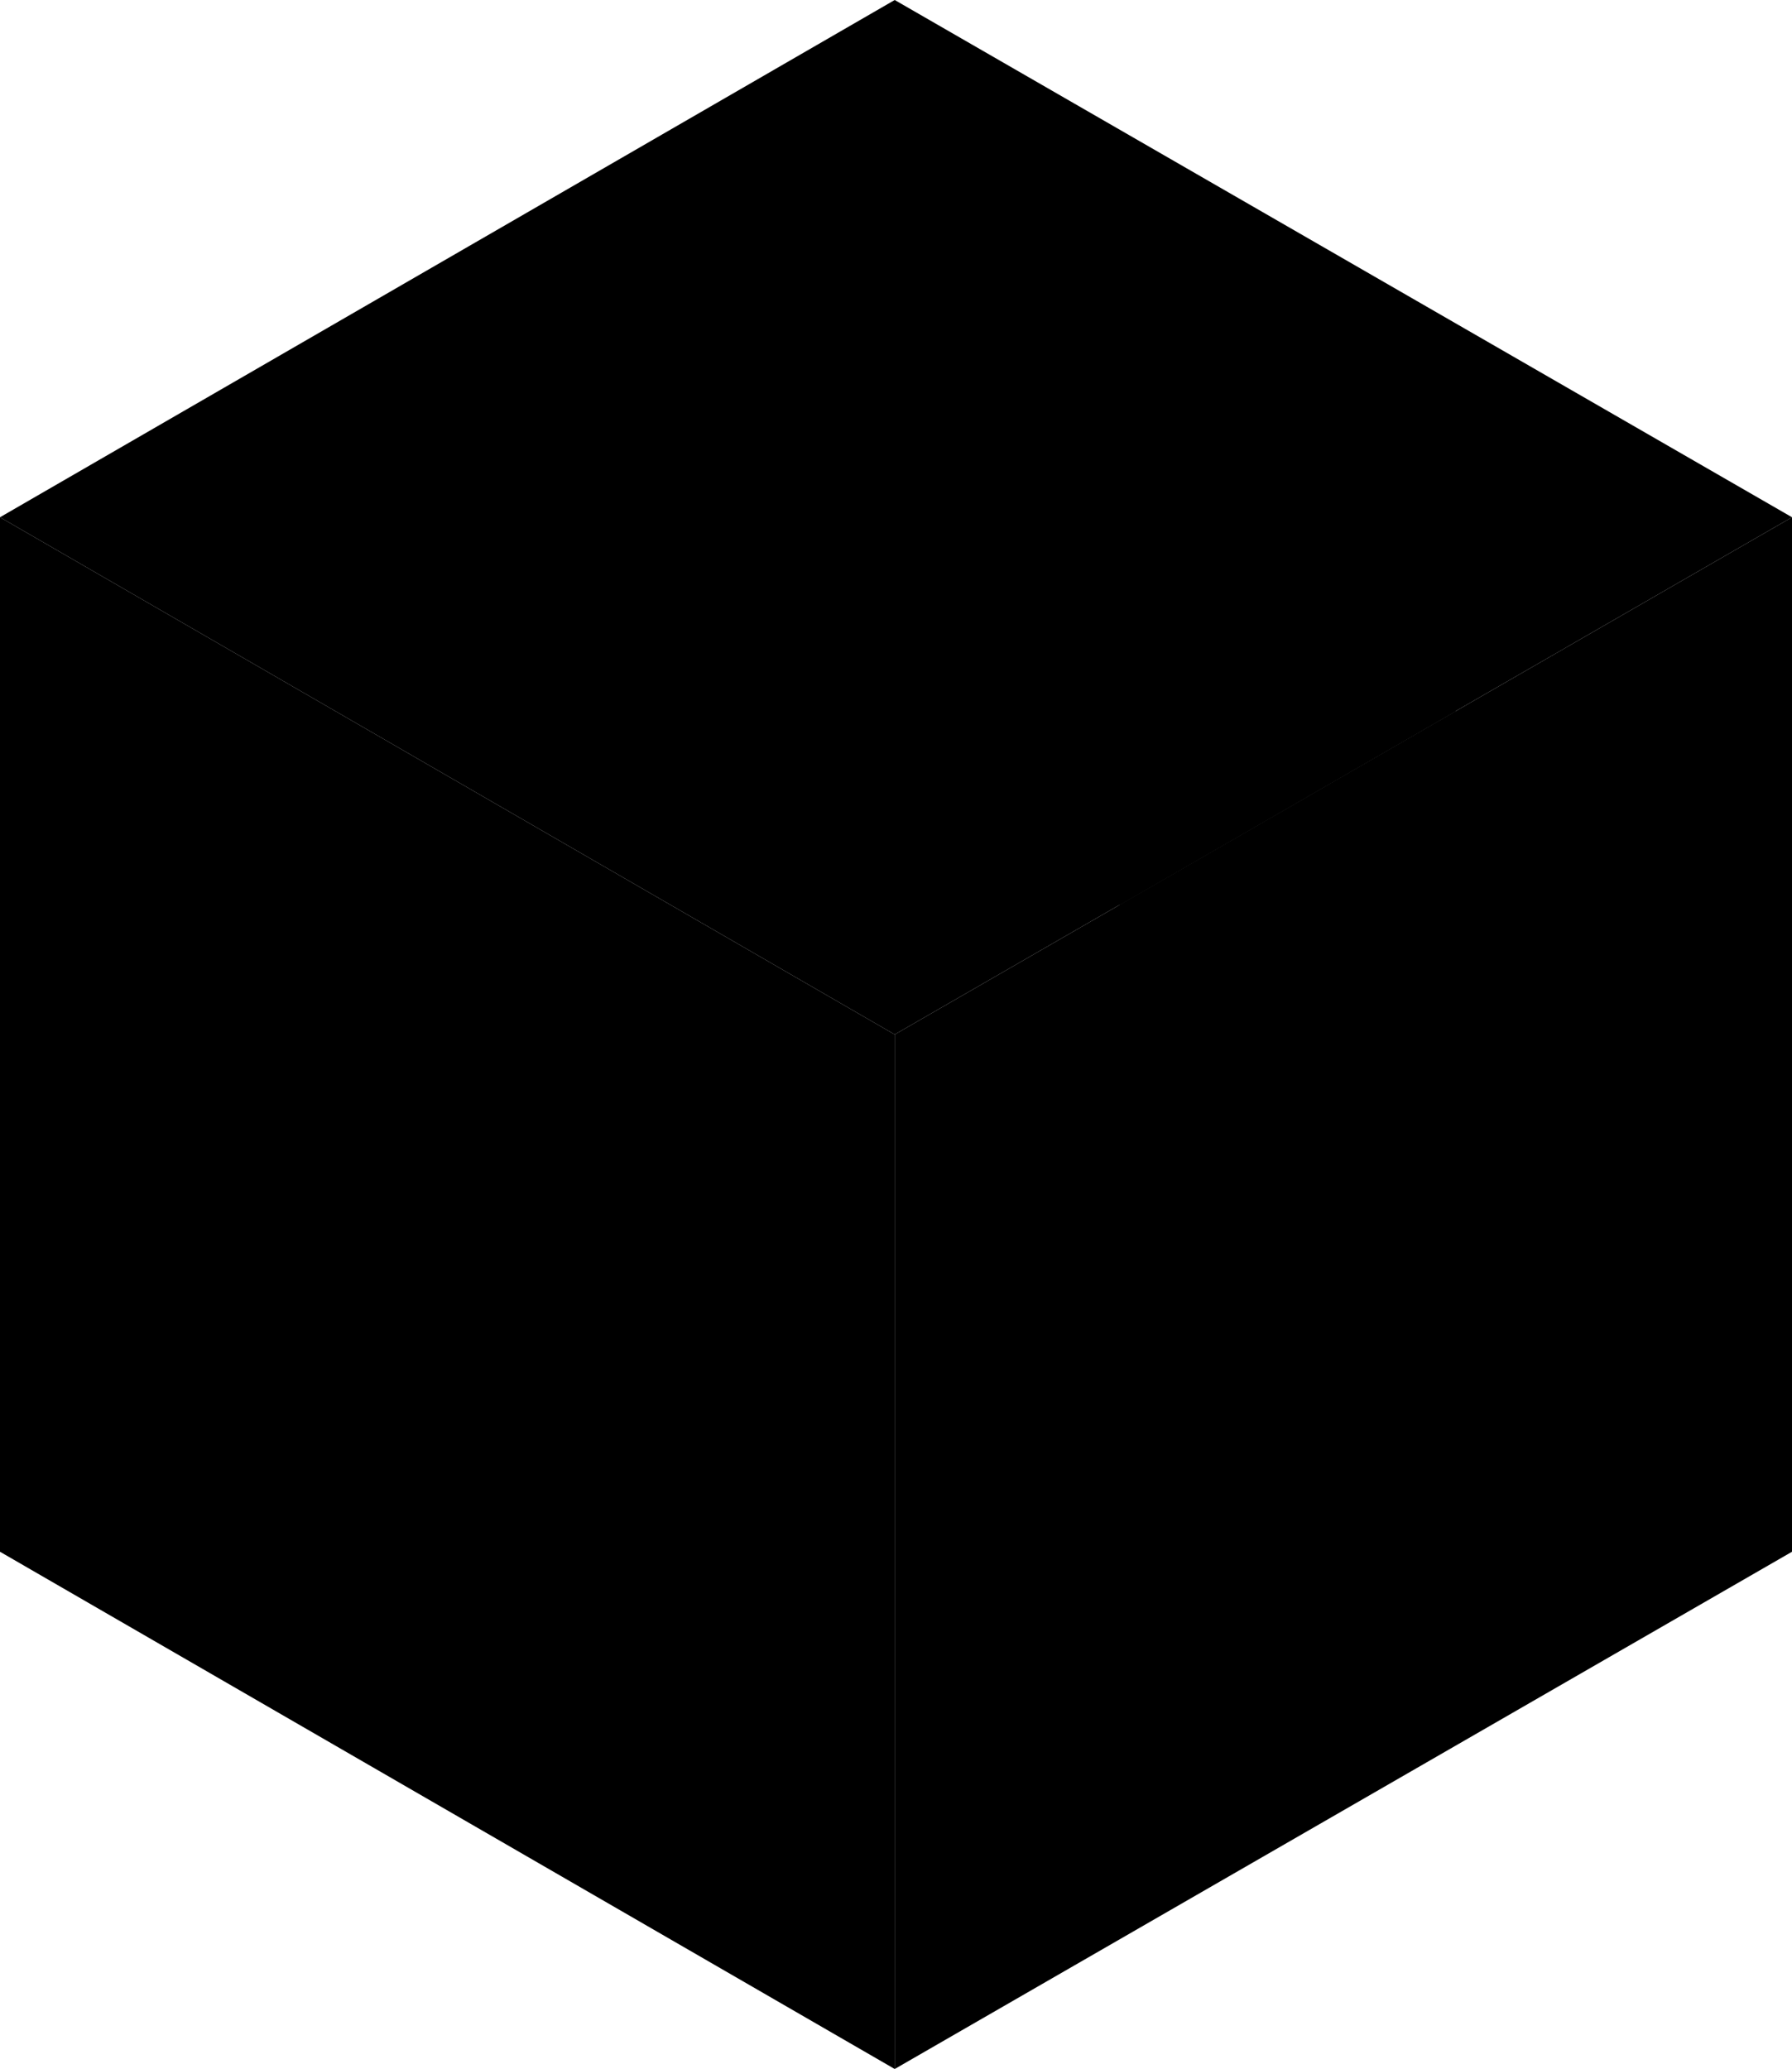 <?xml version="1.0" encoding="utf-8"?>
<!-- Generator: Adobe Illustrator 24.2.0, SVG Export Plug-In . SVG Version: 6.00 Build 0)  -->
<svg version="1.1" id="Layer_1" xmlns="http://www.w3.org/2000/svg" xmlns:xlink="http://www.w3.org/1999/xlink" x="0px" y="0px"
	 viewBox="0 0 69.3 80" style="enable-background:new 0 0 69.3 80;" xml:space="preserve">
<style type="text/css">
	.st0{fill:#310733;}
	.st1{fill:#E82F11;}
	.st2{fill:#4723CE;}
	.st3{fill:#160A20;}
</style>
<g id="B">
	<polygon class="hB" points="0,20 0,60 34.6,80 34.6,40"/>

	<polygon  class="hC" points="69.3,20 34.6,40 34.6,80 69.3,60"/>

	<polygon class="hA" points="69.3,20 34.6,40 0,20 34.6,0"/>
	<path  class="hAsh" d="M39,12.5c-4.1-2.4-12.5-2.8-17.3,0c-2.7,1.3-3.9,4.6-2.5,7.4c0,0,0,0.1,0,0.1c0.6-1,1.4-1.9,2.4-2.5
		c4.8-2.8,13.2-2.4,17.3,0l17.3,10l4.4-2.5L39,12.5z"/>
	<path class="hblk" d="M21.6,17.5c-1,0.6-1.9,1.4-2.4,2.5c0.6,1.1,1.4,1.9,2.4,2.5L43.3,35l13-7.5L39,17.5
		C34.8,15.1,26.5,14.8,21.6,17.5z"/>
</g>
</svg>
